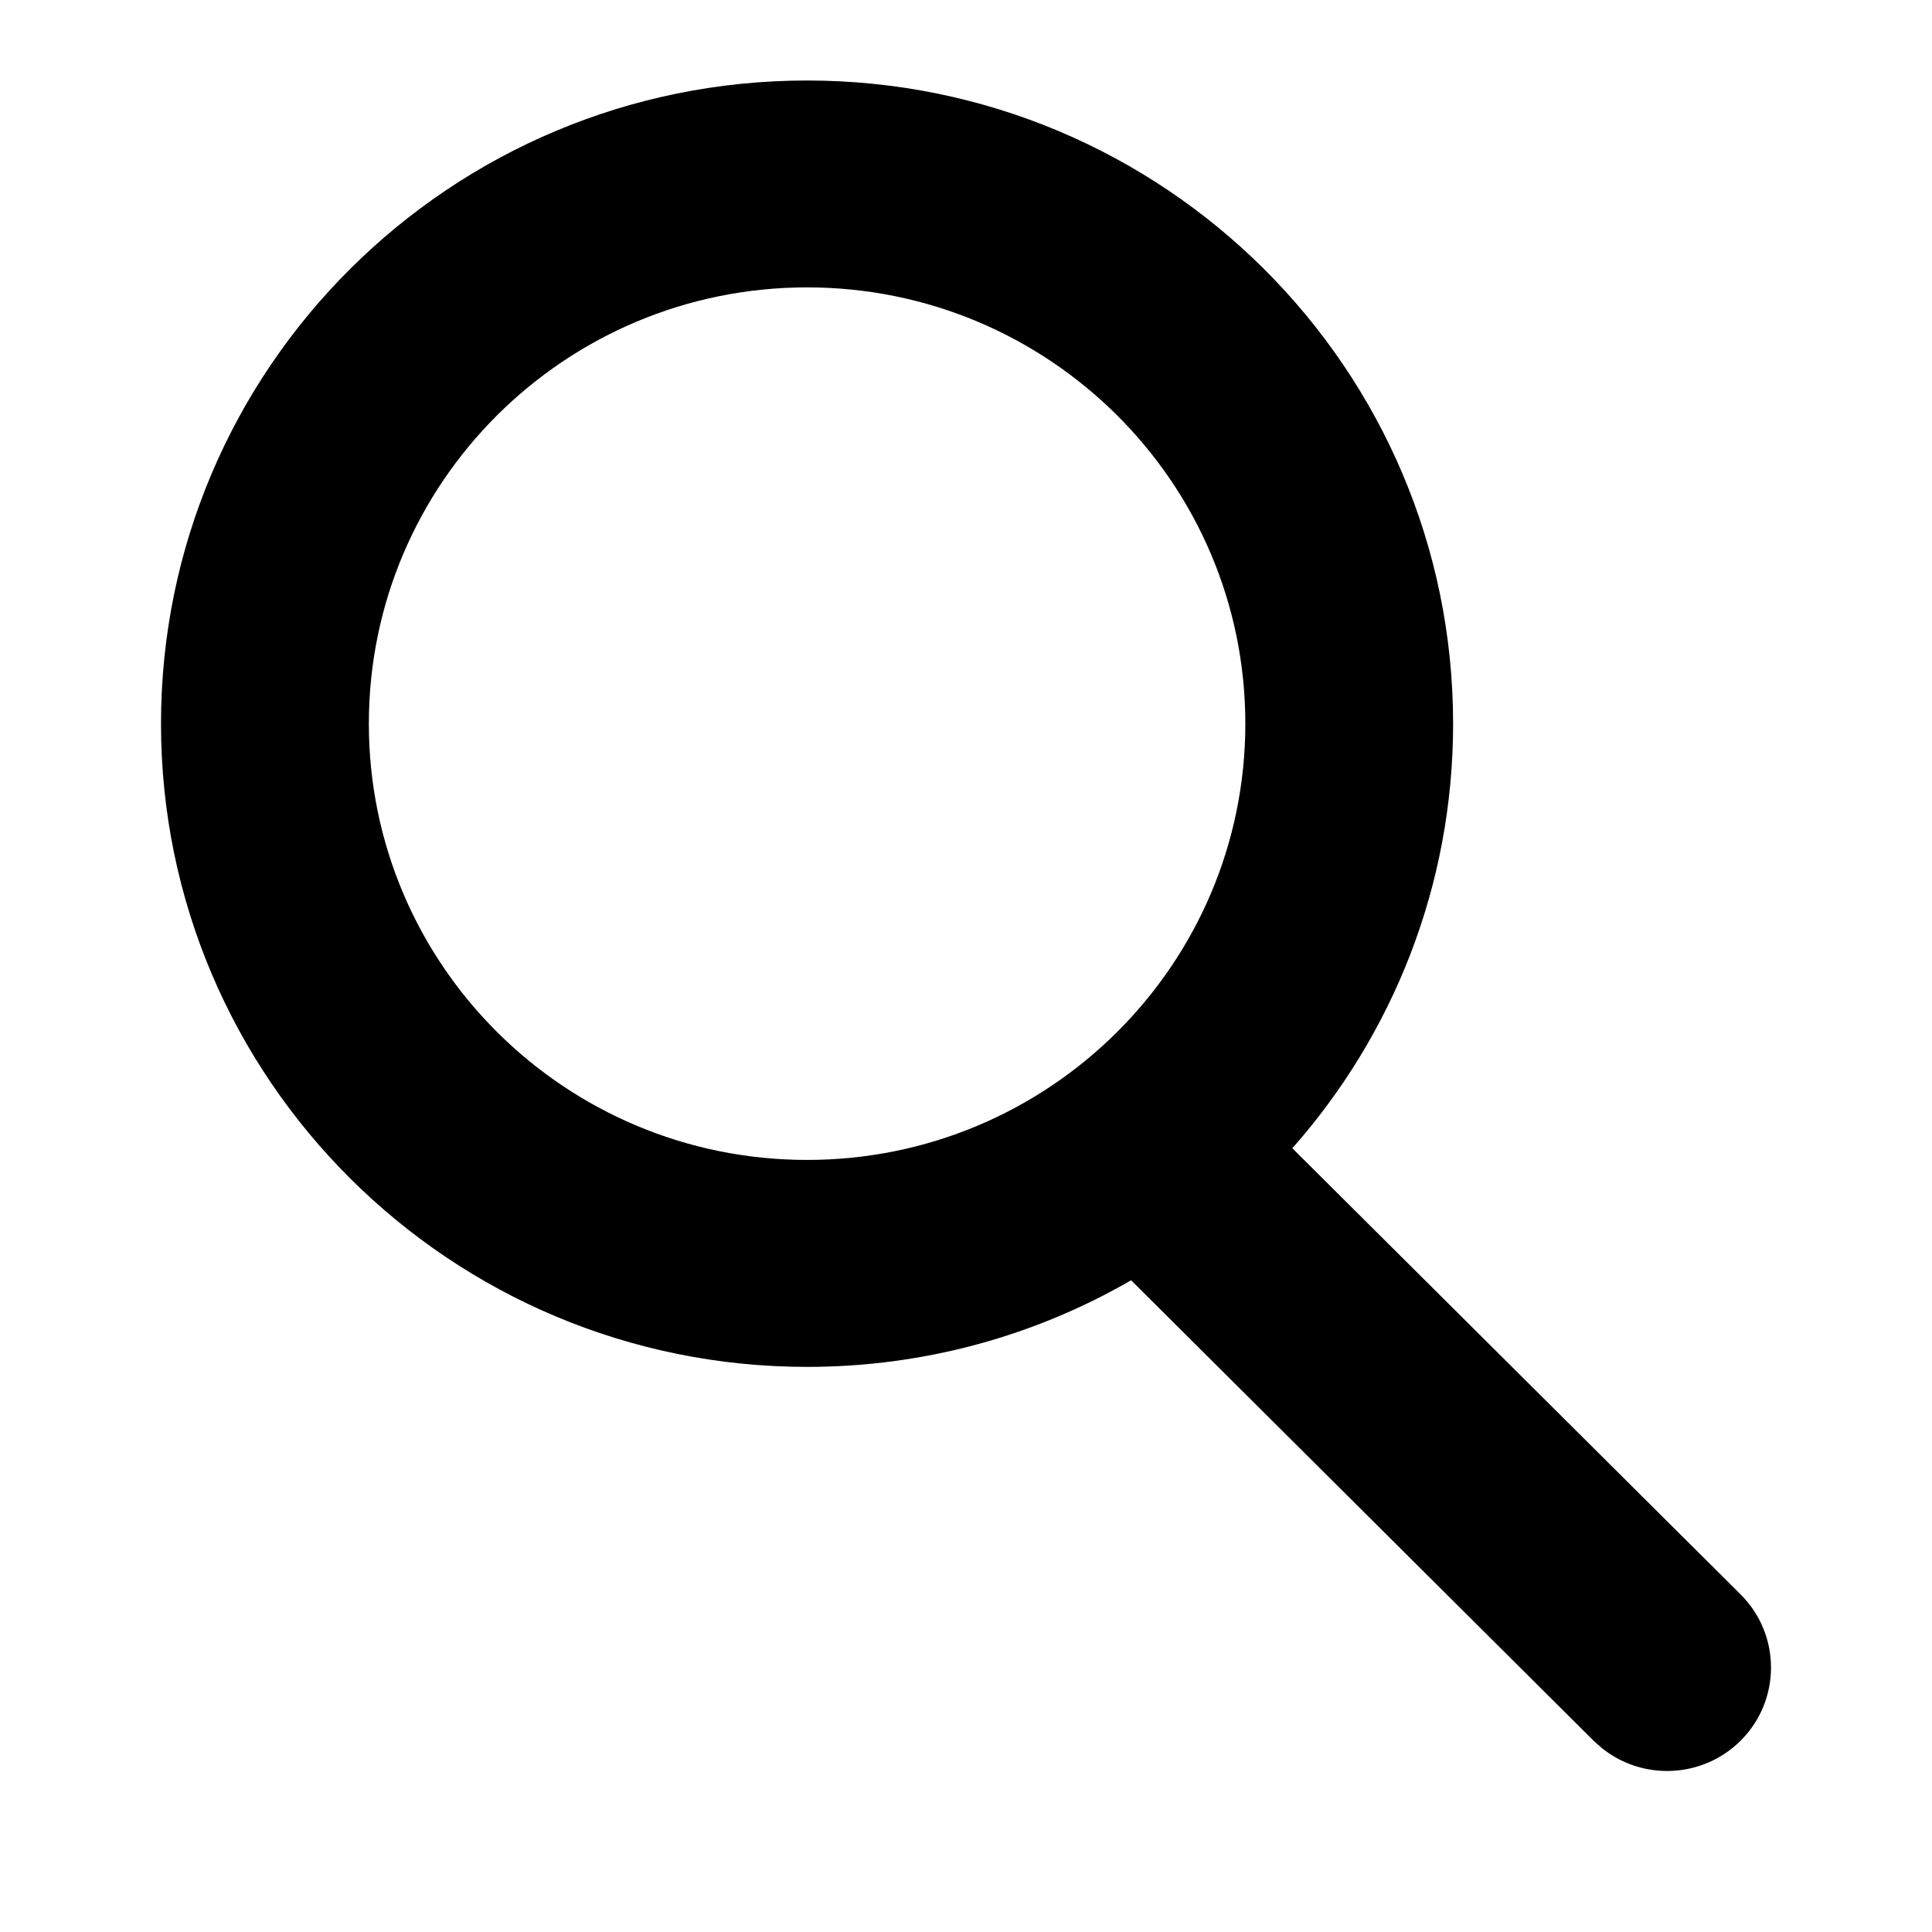 <svg width="24" height="24" viewBox="0 0 24 24"   class="eds-icon" xmlns="http://www.w3.org/2000/svg">
<path d="M10.026 1C14.458 1 18.051 4.577 18.051 8.99C18.051 11.011 17.297 12.857 16.054 14.264L21.622 19.806C22.126 20.308 22.126 21.122 21.622 21.624C21.151 22.092 20.408 22.123 19.901 21.717L19.796 21.624L14.051 15.904C12.868 16.588 11.493 16.98 10.026 16.98C5.593 16.98 2 13.402 2 8.99C2 4.577 5.593 1 10.026 1ZM10.026 3.57C7.019 3.57 4.582 5.997 4.582 8.99C4.582 11.983 7.019 14.409 10.026 14.409C13.032 14.409 15.47 11.983 15.47 8.99C15.47 5.997 13.032 3.57 10.026 3.57Z"   />
</svg>
